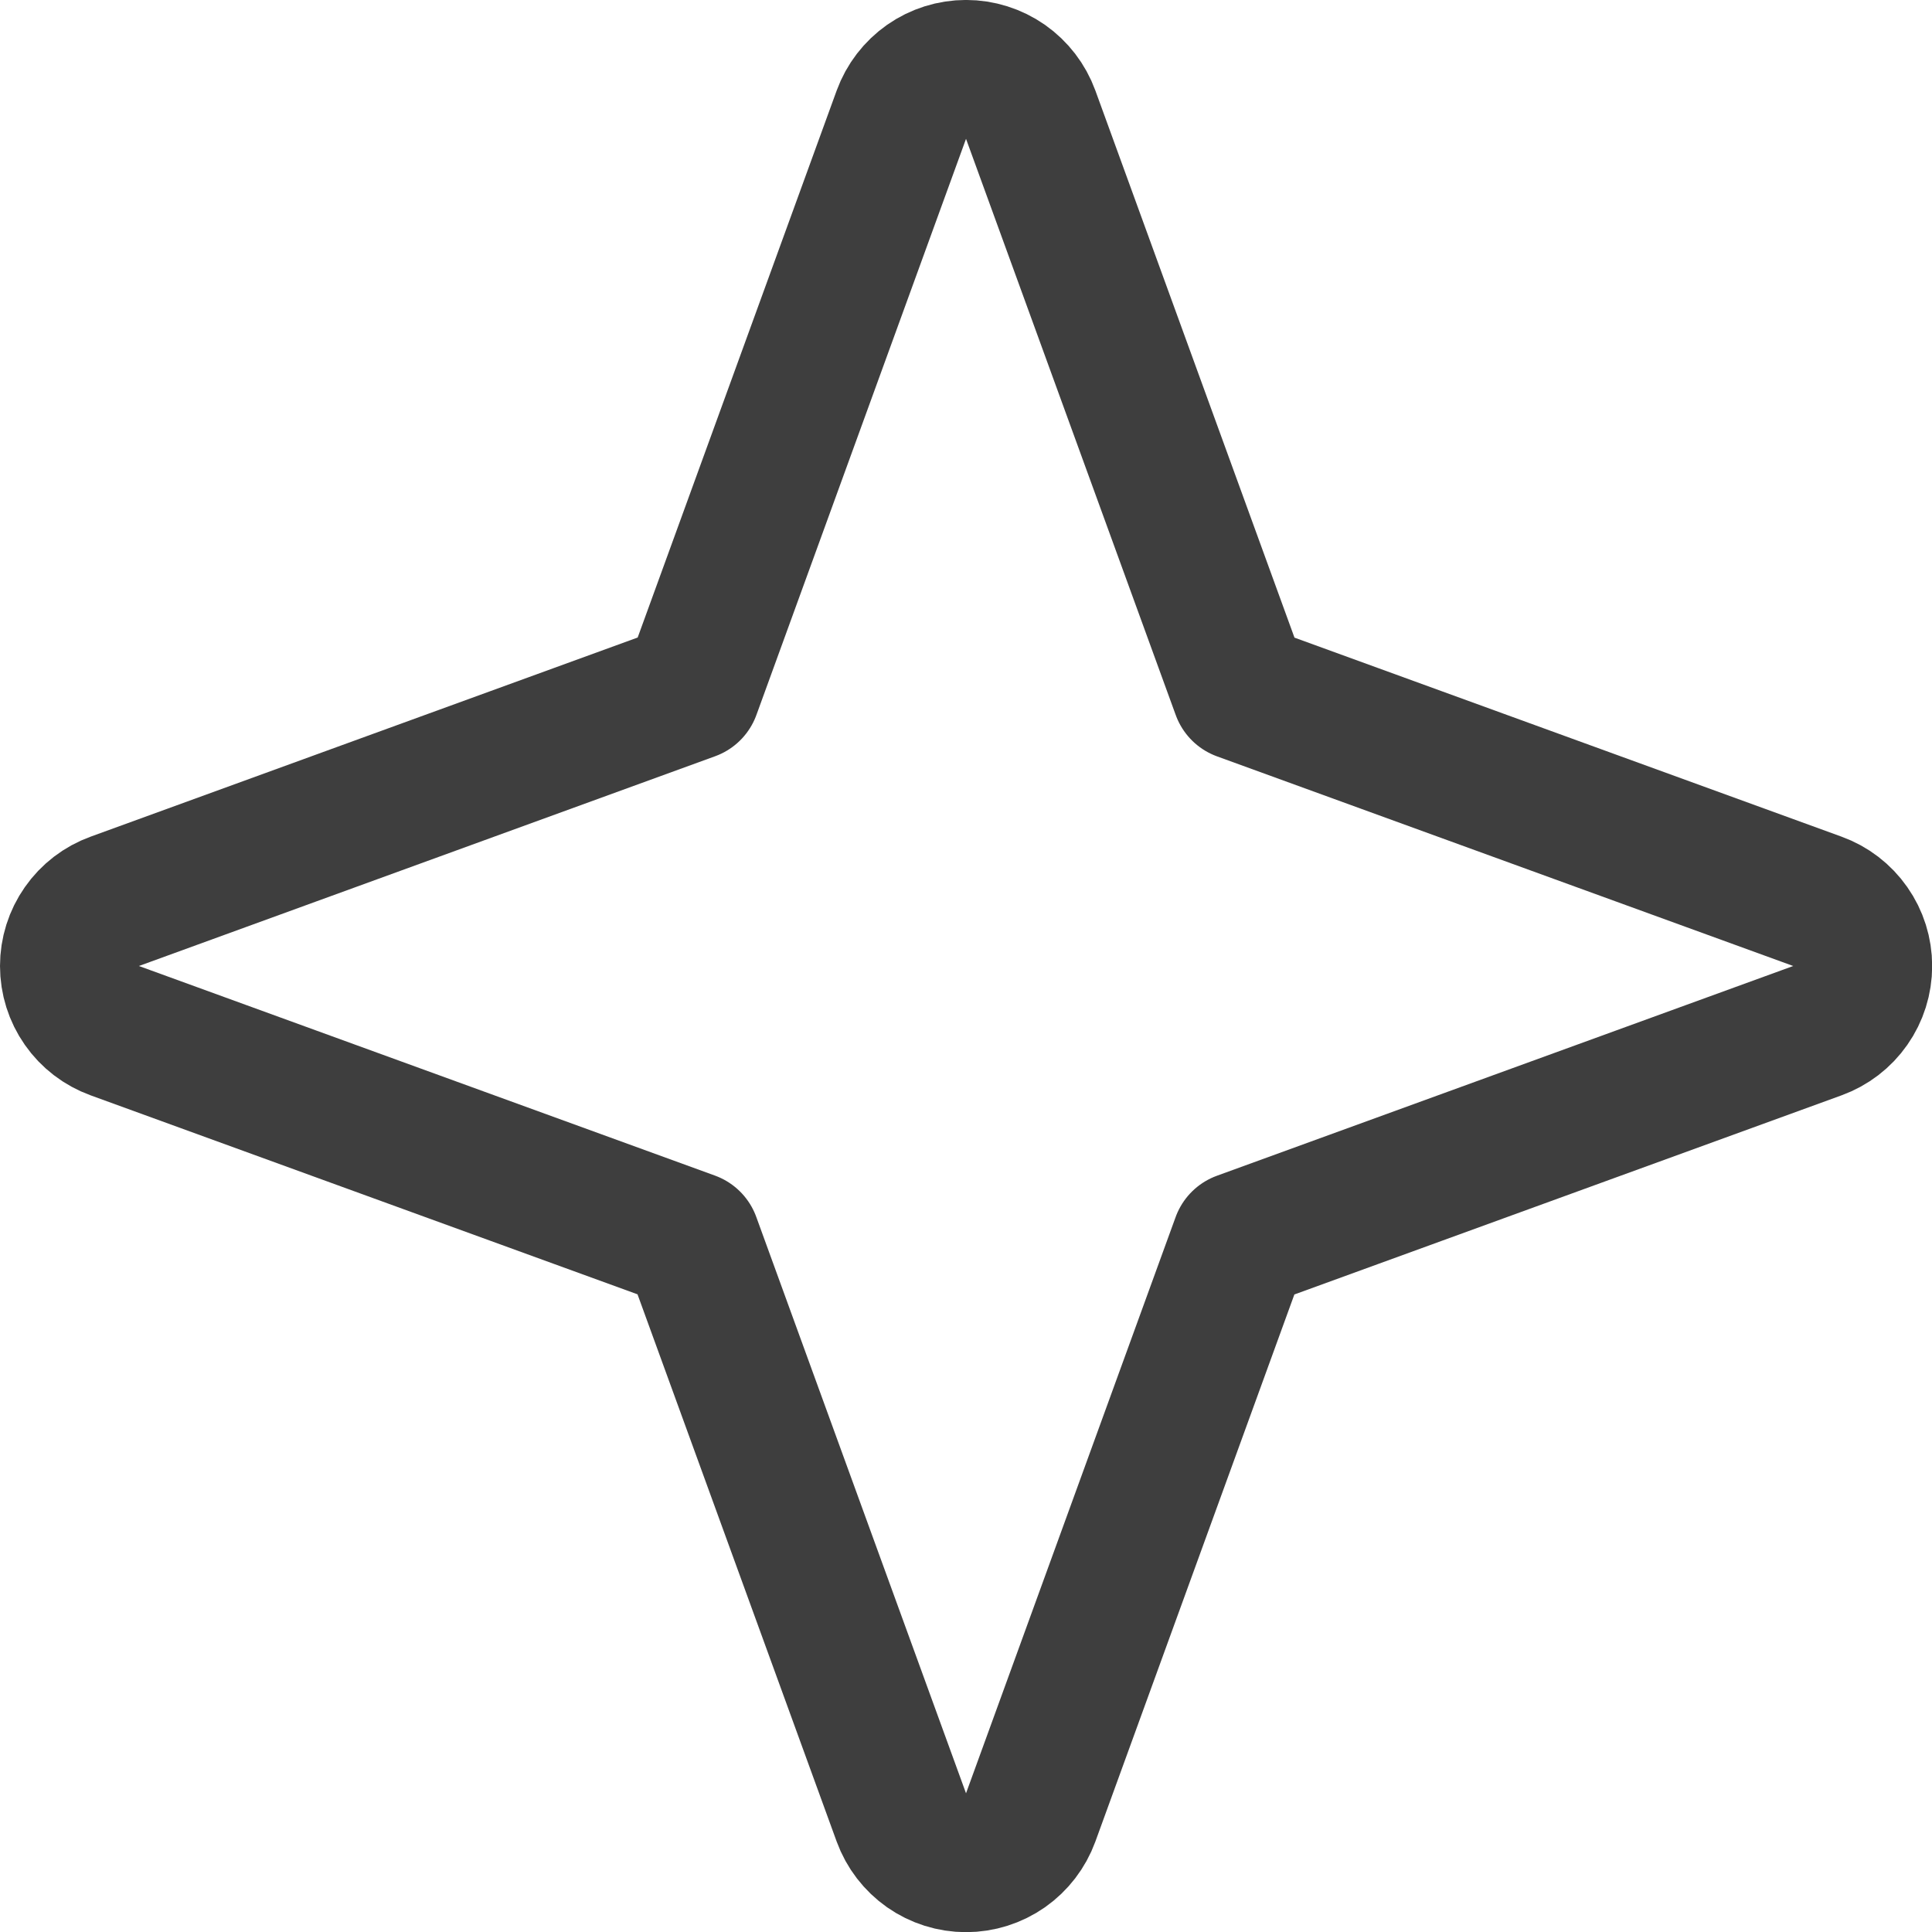 <svg width="48" height="48" viewBox="0 0 48 48" fill="none" xmlns="http://www.w3.org/2000/svg">
<path d="M2.836 22.399L17.181 17.177L22.399 2.835C22.519 2.507 22.737 2.223 23.023 2.022C23.309 1.822 23.651 1.714 24 1.714C24.35 1.714 24.691 1.822 24.978 2.022C25.264 2.223 25.482 2.507 25.602 2.835L30.823 17.18L45.168 22.399C45.497 22.518 45.781 22.736 45.981 23.023C46.182 23.309 46.289 23.65 46.289 24C46.289 24.349 46.182 24.691 45.981 24.977C45.781 25.264 45.497 25.481 45.168 25.601L30.82 30.823L25.602 45.168C25.482 45.496 25.264 45.78 24.978 45.981C24.691 46.181 24.35 46.289 24 46.289C23.651 46.289 23.309 46.181 23.023 45.981C22.737 45.78 22.519 45.496 22.399 45.168L17.177 30.819L2.836 25.601C2.507 25.481 2.223 25.264 2.023 24.977C1.822 24.691 1.715 24.349 1.715 24C1.715 23.65 1.822 23.309 2.023 23.023C2.223 22.736 2.507 22.518 2.836 22.399Z" stroke="#3E3E3E" stroke-width="3.43" stroke-linecap="round" stroke-linejoin="round"/>
</svg>
